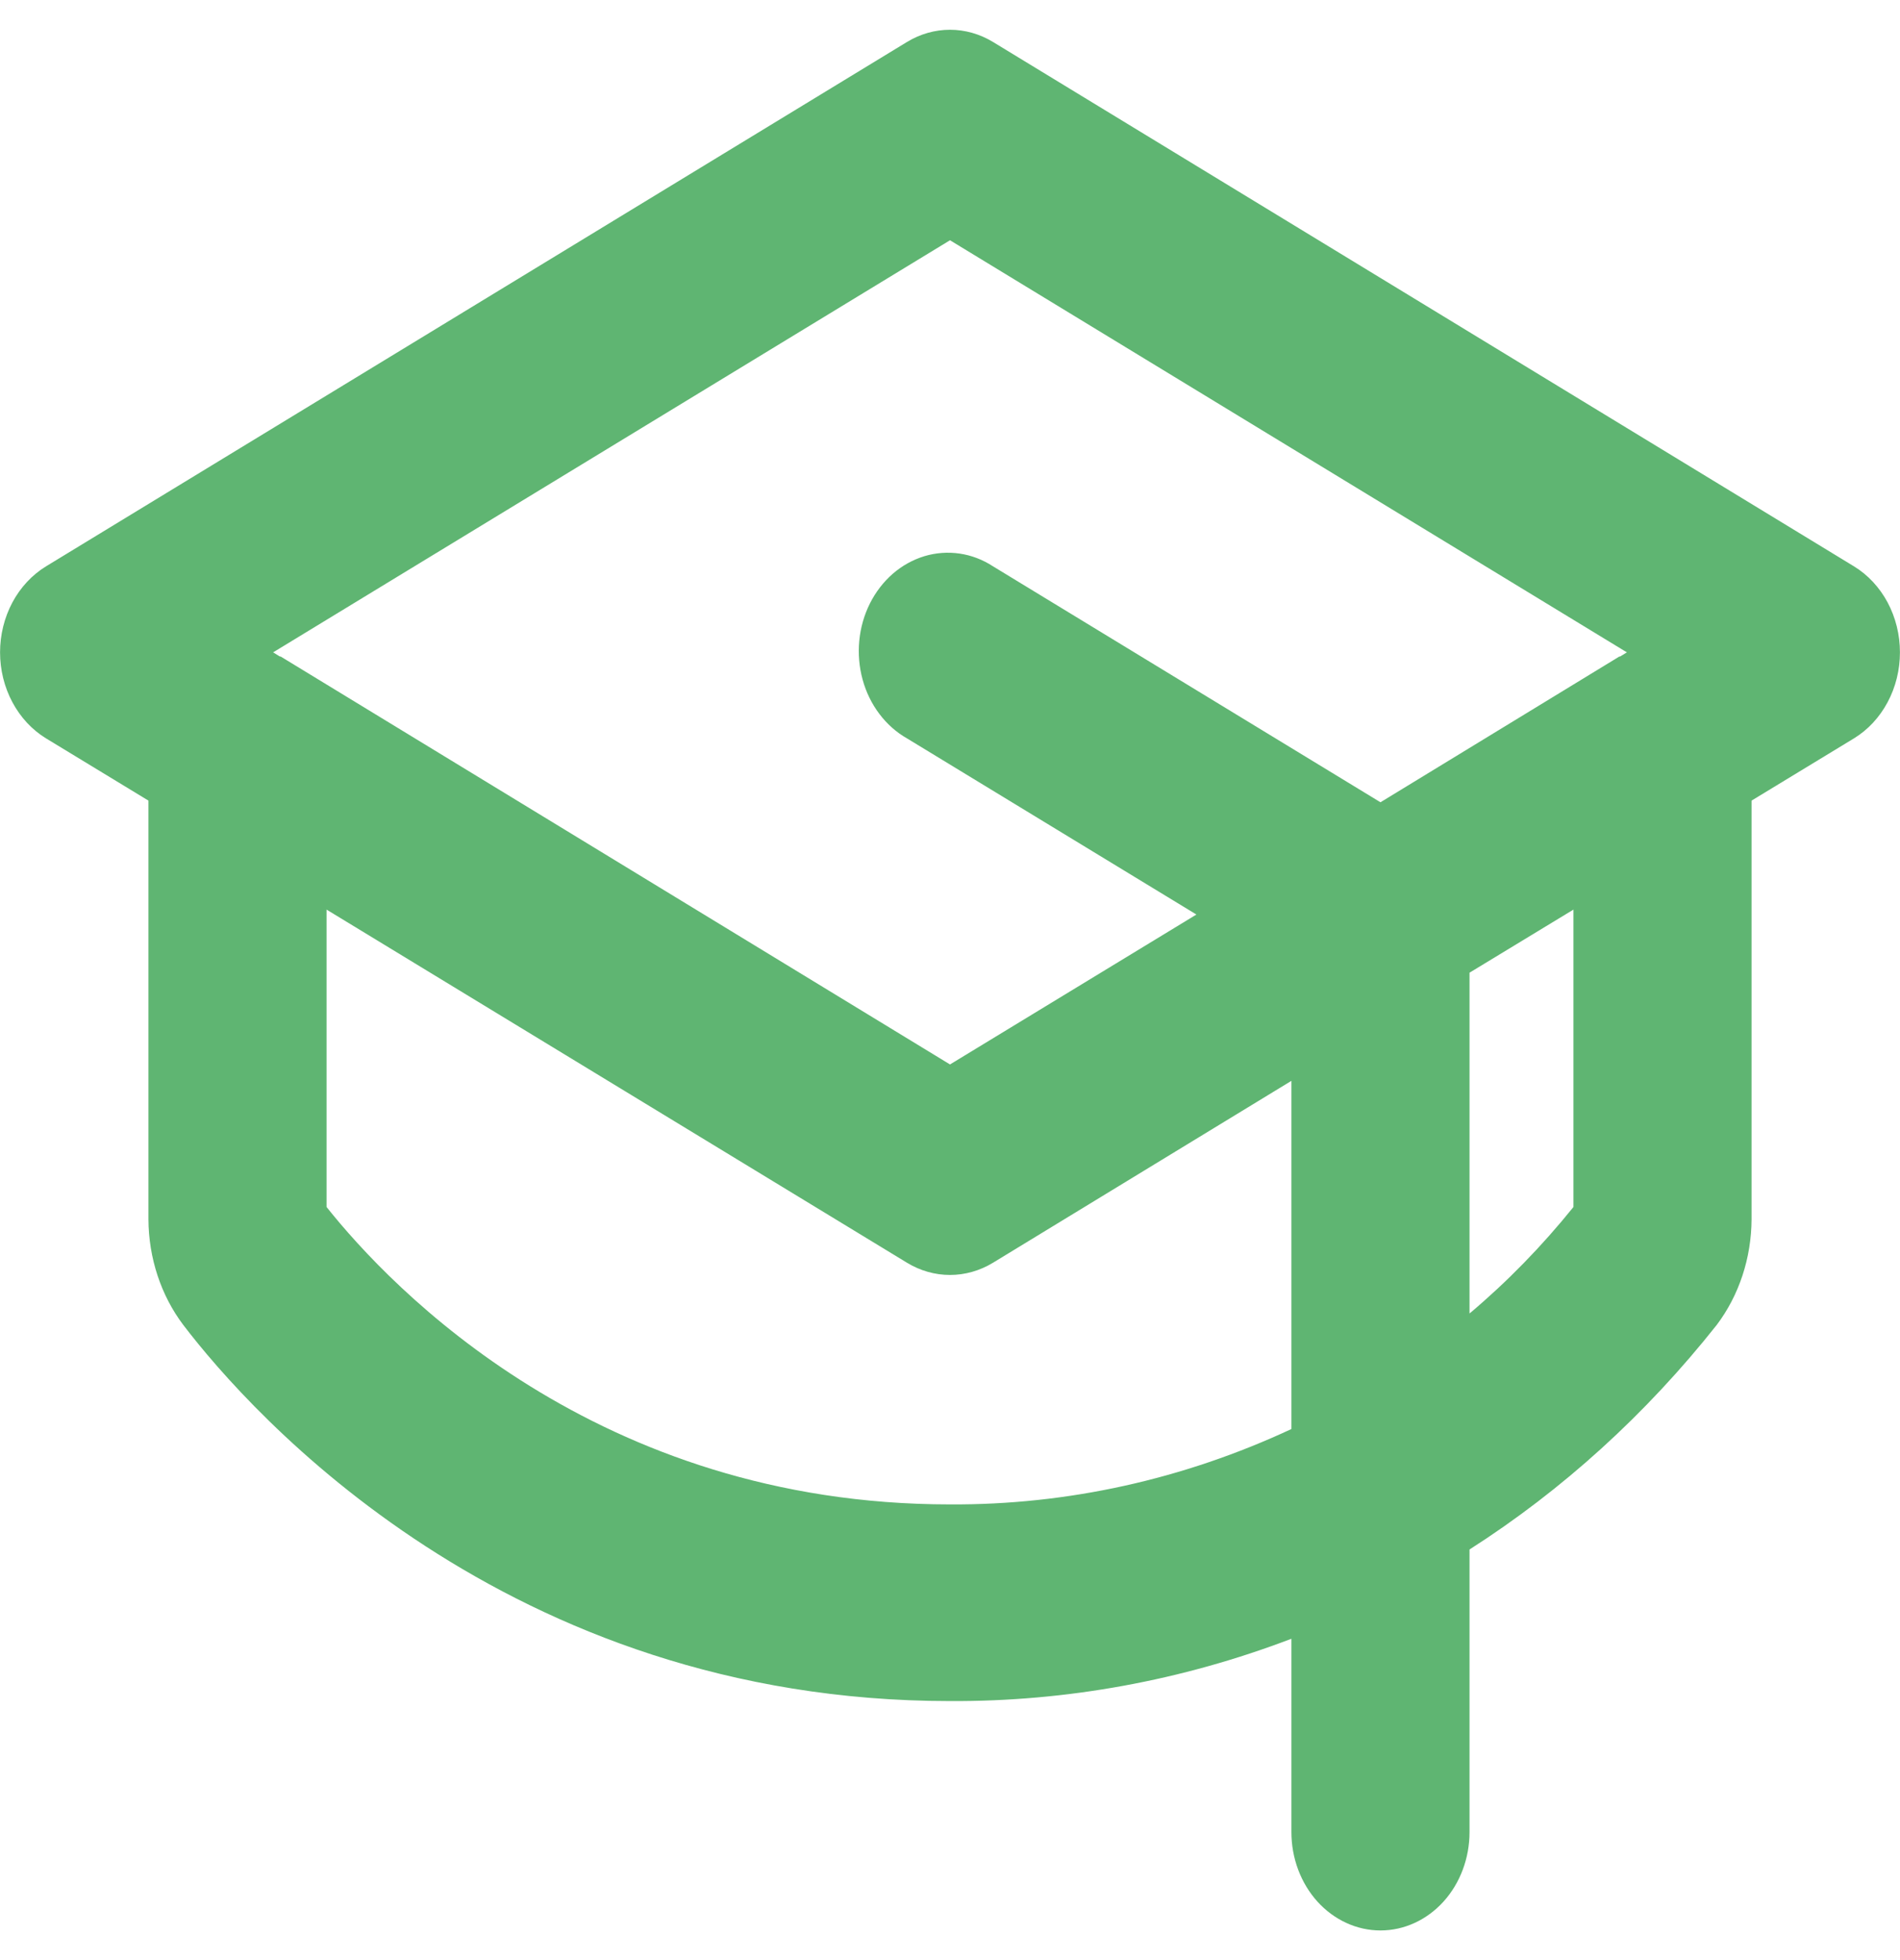 <svg width="32" height="33" viewBox="0 0 32 33" fill="none" xmlns="http://www.w3.org/2000/svg">
<path d="M31.225 9.535L16.725 0.707C16.503 0.572 16.253 0.501 16 0.501C15.746 0.501 15.497 0.572 15.275 0.707L0.775 9.535C0.541 9.678 0.345 9.888 0.209 10.142C0.073 10.397 0.001 10.687 0.001 10.983C0.001 11.279 0.073 11.569 0.209 11.823C0.345 12.078 0.541 12.288 0.775 12.431L2.5 13.479V20.528C2.503 21.178 2.71 21.808 3.087 22.307C4.225 23.797 8.525 28.639 16 28.639C17.956 28.649 19.901 28.295 21.75 27.59V30.845C21.75 31.284 21.908 31.705 22.189 32.016C22.471 32.326 22.852 32.501 23.25 32.501C23.648 32.501 24.029 32.326 24.311 32.016C24.592 31.705 24.75 31.284 24.75 30.845V26.087C26.316 25.087 27.722 23.81 28.913 22.307C29.29 21.808 29.497 21.178 29.5 20.528V13.479L31.225 12.431C31.459 12.288 31.655 12.078 31.791 11.823C31.927 11.569 31.999 11.279 31.999 10.983C31.999 10.687 31.927 10.397 31.791 10.142C31.655 9.888 31.459 9.678 31.225 9.535ZM16 4.045L27.4 10.983L27.288 11.052H27.275L23.25 13.507L16.725 9.535C16.552 9.422 16.361 9.349 16.162 9.32C15.963 9.291 15.761 9.306 15.568 9.364C15.375 9.423 15.194 9.523 15.036 9.66C14.879 9.797 14.748 9.967 14.651 10.16C14.554 10.354 14.493 10.567 14.472 10.787C14.451 11.007 14.47 11.23 14.528 11.441C14.586 11.653 14.682 11.85 14.811 12.02C14.939 12.19 15.097 12.33 15.275 12.431L20.15 15.397L16 17.921L4.725 11.052H4.712L4.6 10.983L16 4.045ZM16 25.328C10.05 25.328 6.587 21.687 5.5 20.321V15.314L15.275 21.259C15.497 21.394 15.746 21.465 16 21.465C16.253 21.465 16.503 21.394 16.725 21.259L21.75 18.197V24.059C19.931 24.907 17.975 25.339 16 25.328ZM26.5 20.321C25.97 20.979 25.384 21.58 24.75 22.114V16.376L26.5 15.314V20.321Z" fill="#5FB572"/>
</svg>
